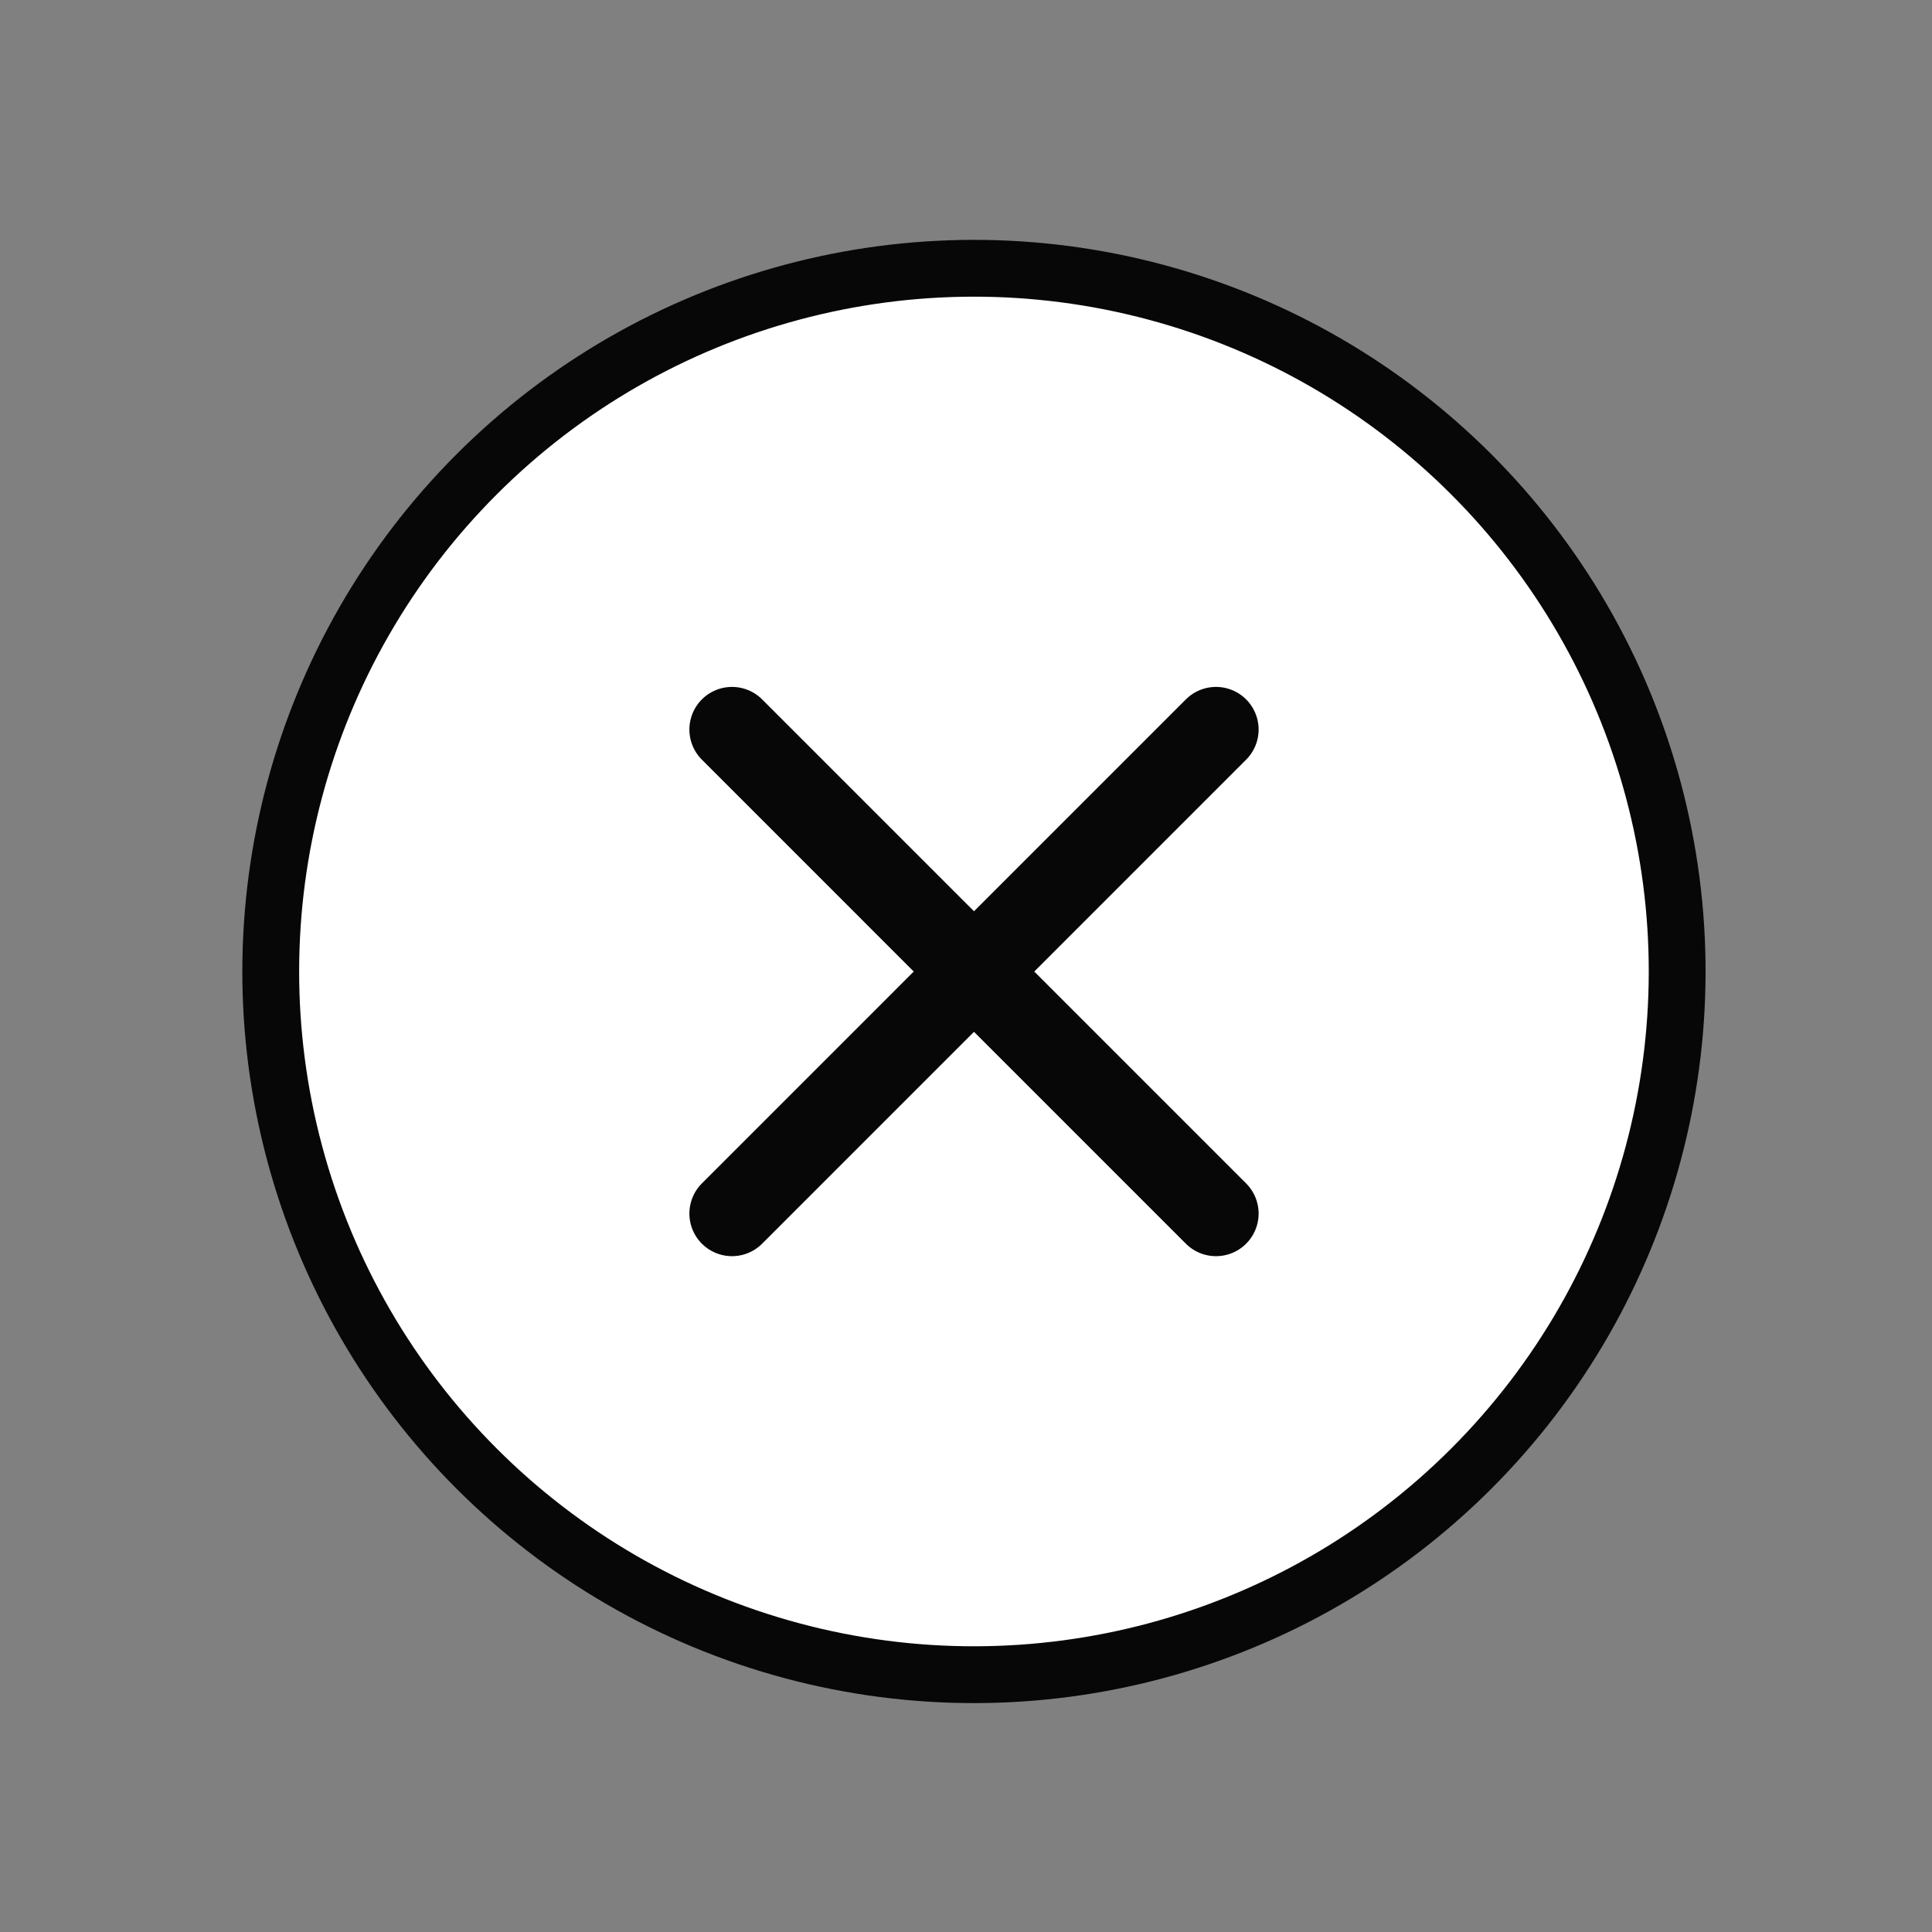 <svg width="68" height="68" viewBox="0 0 68 68" fill="none" xmlns="http://www.w3.org/2000/svg">
<rect x="0" y="0" width="68" height="68" fill="#808080" stroke="none"/>
<circle r="24.754" transform="matrix(-0.707 -0.707 -0.707 0.707 34.28 34.193)" fill="white" stroke="#070707" stroke-width="2"/>
<path d="M42.799 25.677L25.764 42.713M25.764 25.677L42.799 42.713" stroke="#070707" stroke-width="3" stroke-linecap="round" stroke-linejoin="round"/>
</svg>
